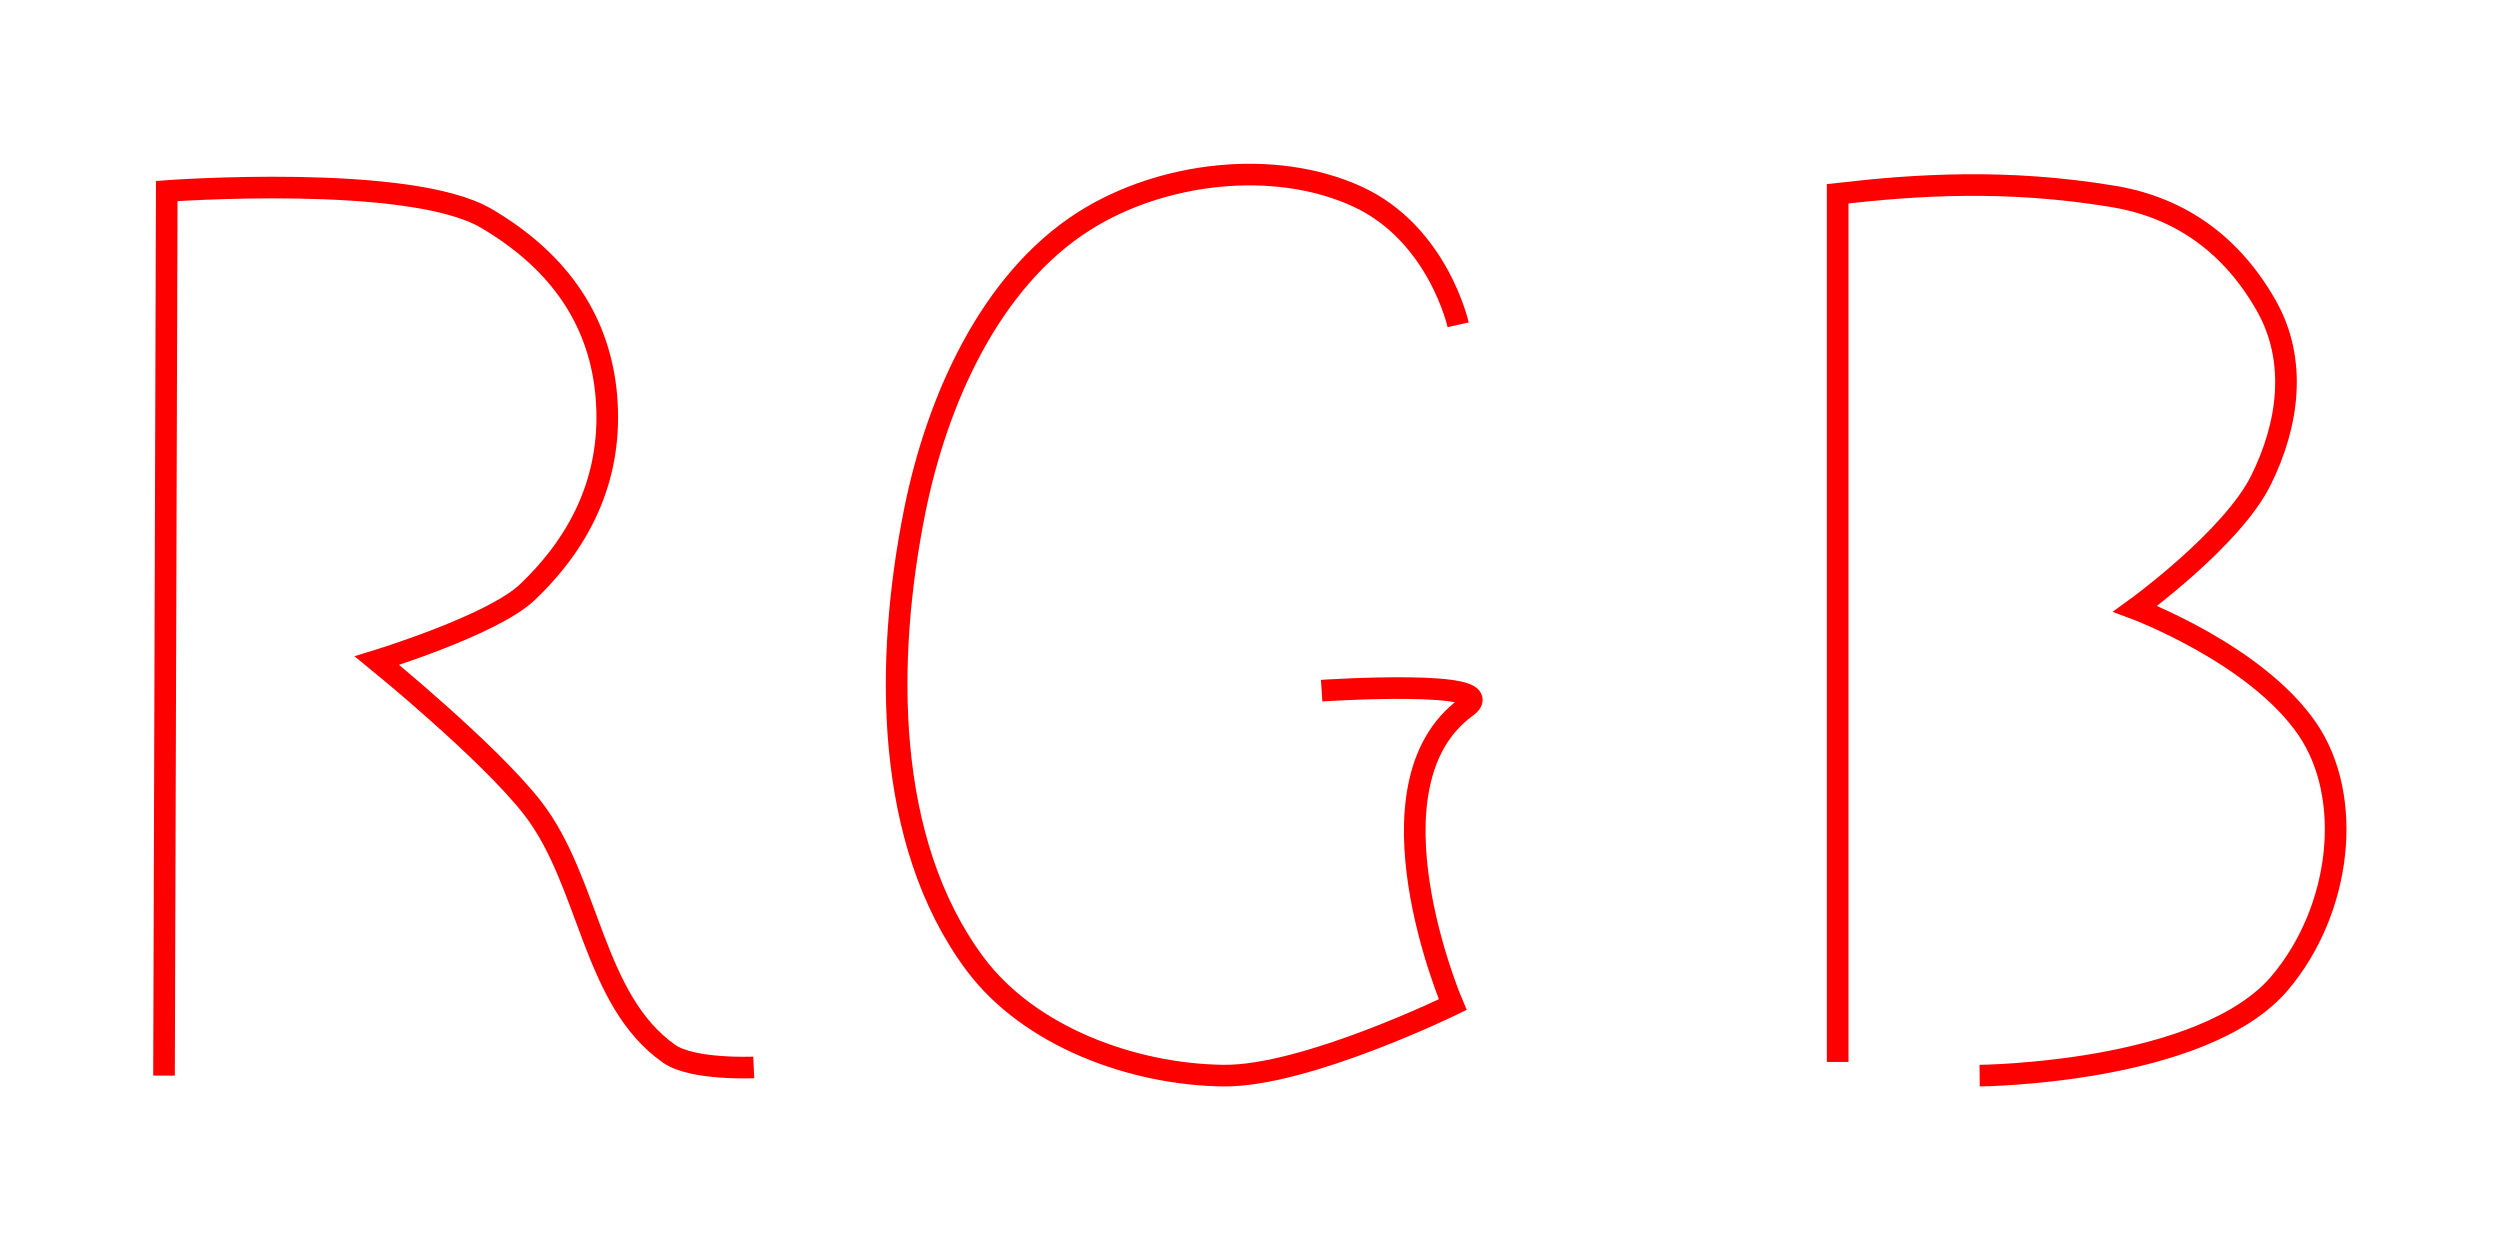 <?xml version="1.0" encoding="UTF-8" standalone="no"?>
<svg
   xmlns:dc="http://purl.org/dc/elements/1.1/"
   xmlns:cc="http://creativecommons.org/ns#"
   xmlns:rdf="http://www.w3.org/1999/02/22-rdf-syntax-ns#"
   xmlns:svg="http://www.w3.org/2000/svg"
   xmlns="http://www.w3.org/2000/svg"
   xmlns:sodipodi="http://sodipodi.sourceforge.net/DTD/sodipodi-0.dtd"
   xmlns:inkscape="http://www.inkscape.org/namespaces/inkscape"
   sodipodi:docname="rgb_text.svg"
   inkscape:version="1.0 (4035a4fb49, 2020-05-01)"
   id="svg8"
   version="1.1"
   viewBox="0 0 400 200"
   height="200"
   width="400">
  <defs
     id="defs2" />
  <sodipodi:namedview
     units="px"
     inkscape:window-maximized="1"
     inkscape:window-y="-8"
     inkscape:window-x="-8"
     inkscape:window-height="1017"
     inkscape:window-width="1920"
     showgrid="false"
     inkscape:document-rotation="0"
     inkscape:current-layer="layer1"
     inkscape:document-units="px"
     inkscape:cy="262.71192"
     inkscape:cx="394.59426"
     inkscape:zoom="0.98994949"
     inkscape:pageshadow="2"
     inkscape:pageopacity="0.0"
     borderopacity="1.0"
     bordercolor="#666666"
     pagecolor="#ffffff"
     id="base" />
  <g
     id="layer1"
     inkscape:groupmode="layer"
     inkscape:label="Layer 1">
    <path
       sodipodi:nodetypes="cczsscssc"
       id="path841"
       d="m 26.243,172.098 0.437,-141.537 c 0,0 38.807,-2.849 51.11,4.368 12.304,7.217 18.232,17.008 19.221,28.395 1.077,12.402 -3.64,22.881 -12.668,31.453 -5.55,5.269 -24.026,10.921 -24.026,10.921 0,0 17.892,14.556 24.9,23.589 9.189,11.846 9.57,30.705 21.842,39.316 3.743,2.626 13.542,2.184 13.542,2.184"
       style="fill:none;stroke:#ff0000;stroke-width:3.46px;stroke-linecap:butt;stroke-linejoin:miter;stroke-opacity:1" />
    <path
       sodipodi:nodetypes="cssssscsc"
       id="path843"
       d="m 233.305,51.967 c 0,0 -3.234,-14.614 -16.163,-20.532 -13.294,-6.085 -31.341,-3.904 -43.684,3.932 -15.096,9.584 -23.554,28.776 -27.084,46.305 -4.814,23.903 -4.944,52.952 9.611,72.516 8.675,11.661 25.22,17.734 39.753,17.911 13.116,0.16 36.695,-11.358 36.695,-11.358 0,0 -15.027,-35.089 2.184,-47.616 6.28,-4.57 -23.153,-2.621 -23.153,-2.621"
       style="fill:none;stroke:#ff0000;stroke-width:3.46px;stroke-linecap:butt;stroke-linejoin:miter;stroke-opacity:1" />
    <path
       sodipodi:nodetypes="ccssscssc"
       id="path845"
       d="M 294.026,169.914 V 30.999 c 12.637,-1.45 27.057,-2.4 44.121,0.437 10.869,1.807 19.032,7.887 24.463,17.474 4.955,8.746 3.602,18.957 -0.874,27.958 -4.657,9.367 -20.095,20.532 -20.095,20.532 0,0 19.281,7.203 27.521,19.221 7.499,10.938 5.481,28.953 -4.368,40.626 -12.275,14.547 -48.053,14.853 -48.053,14.853"
       style="fill:none;stroke:#ff0000;stroke-width:3.46px;stroke-linecap:butt;stroke-linejoin:miter;stroke-opacity:1" />
  </g>
</svg>
